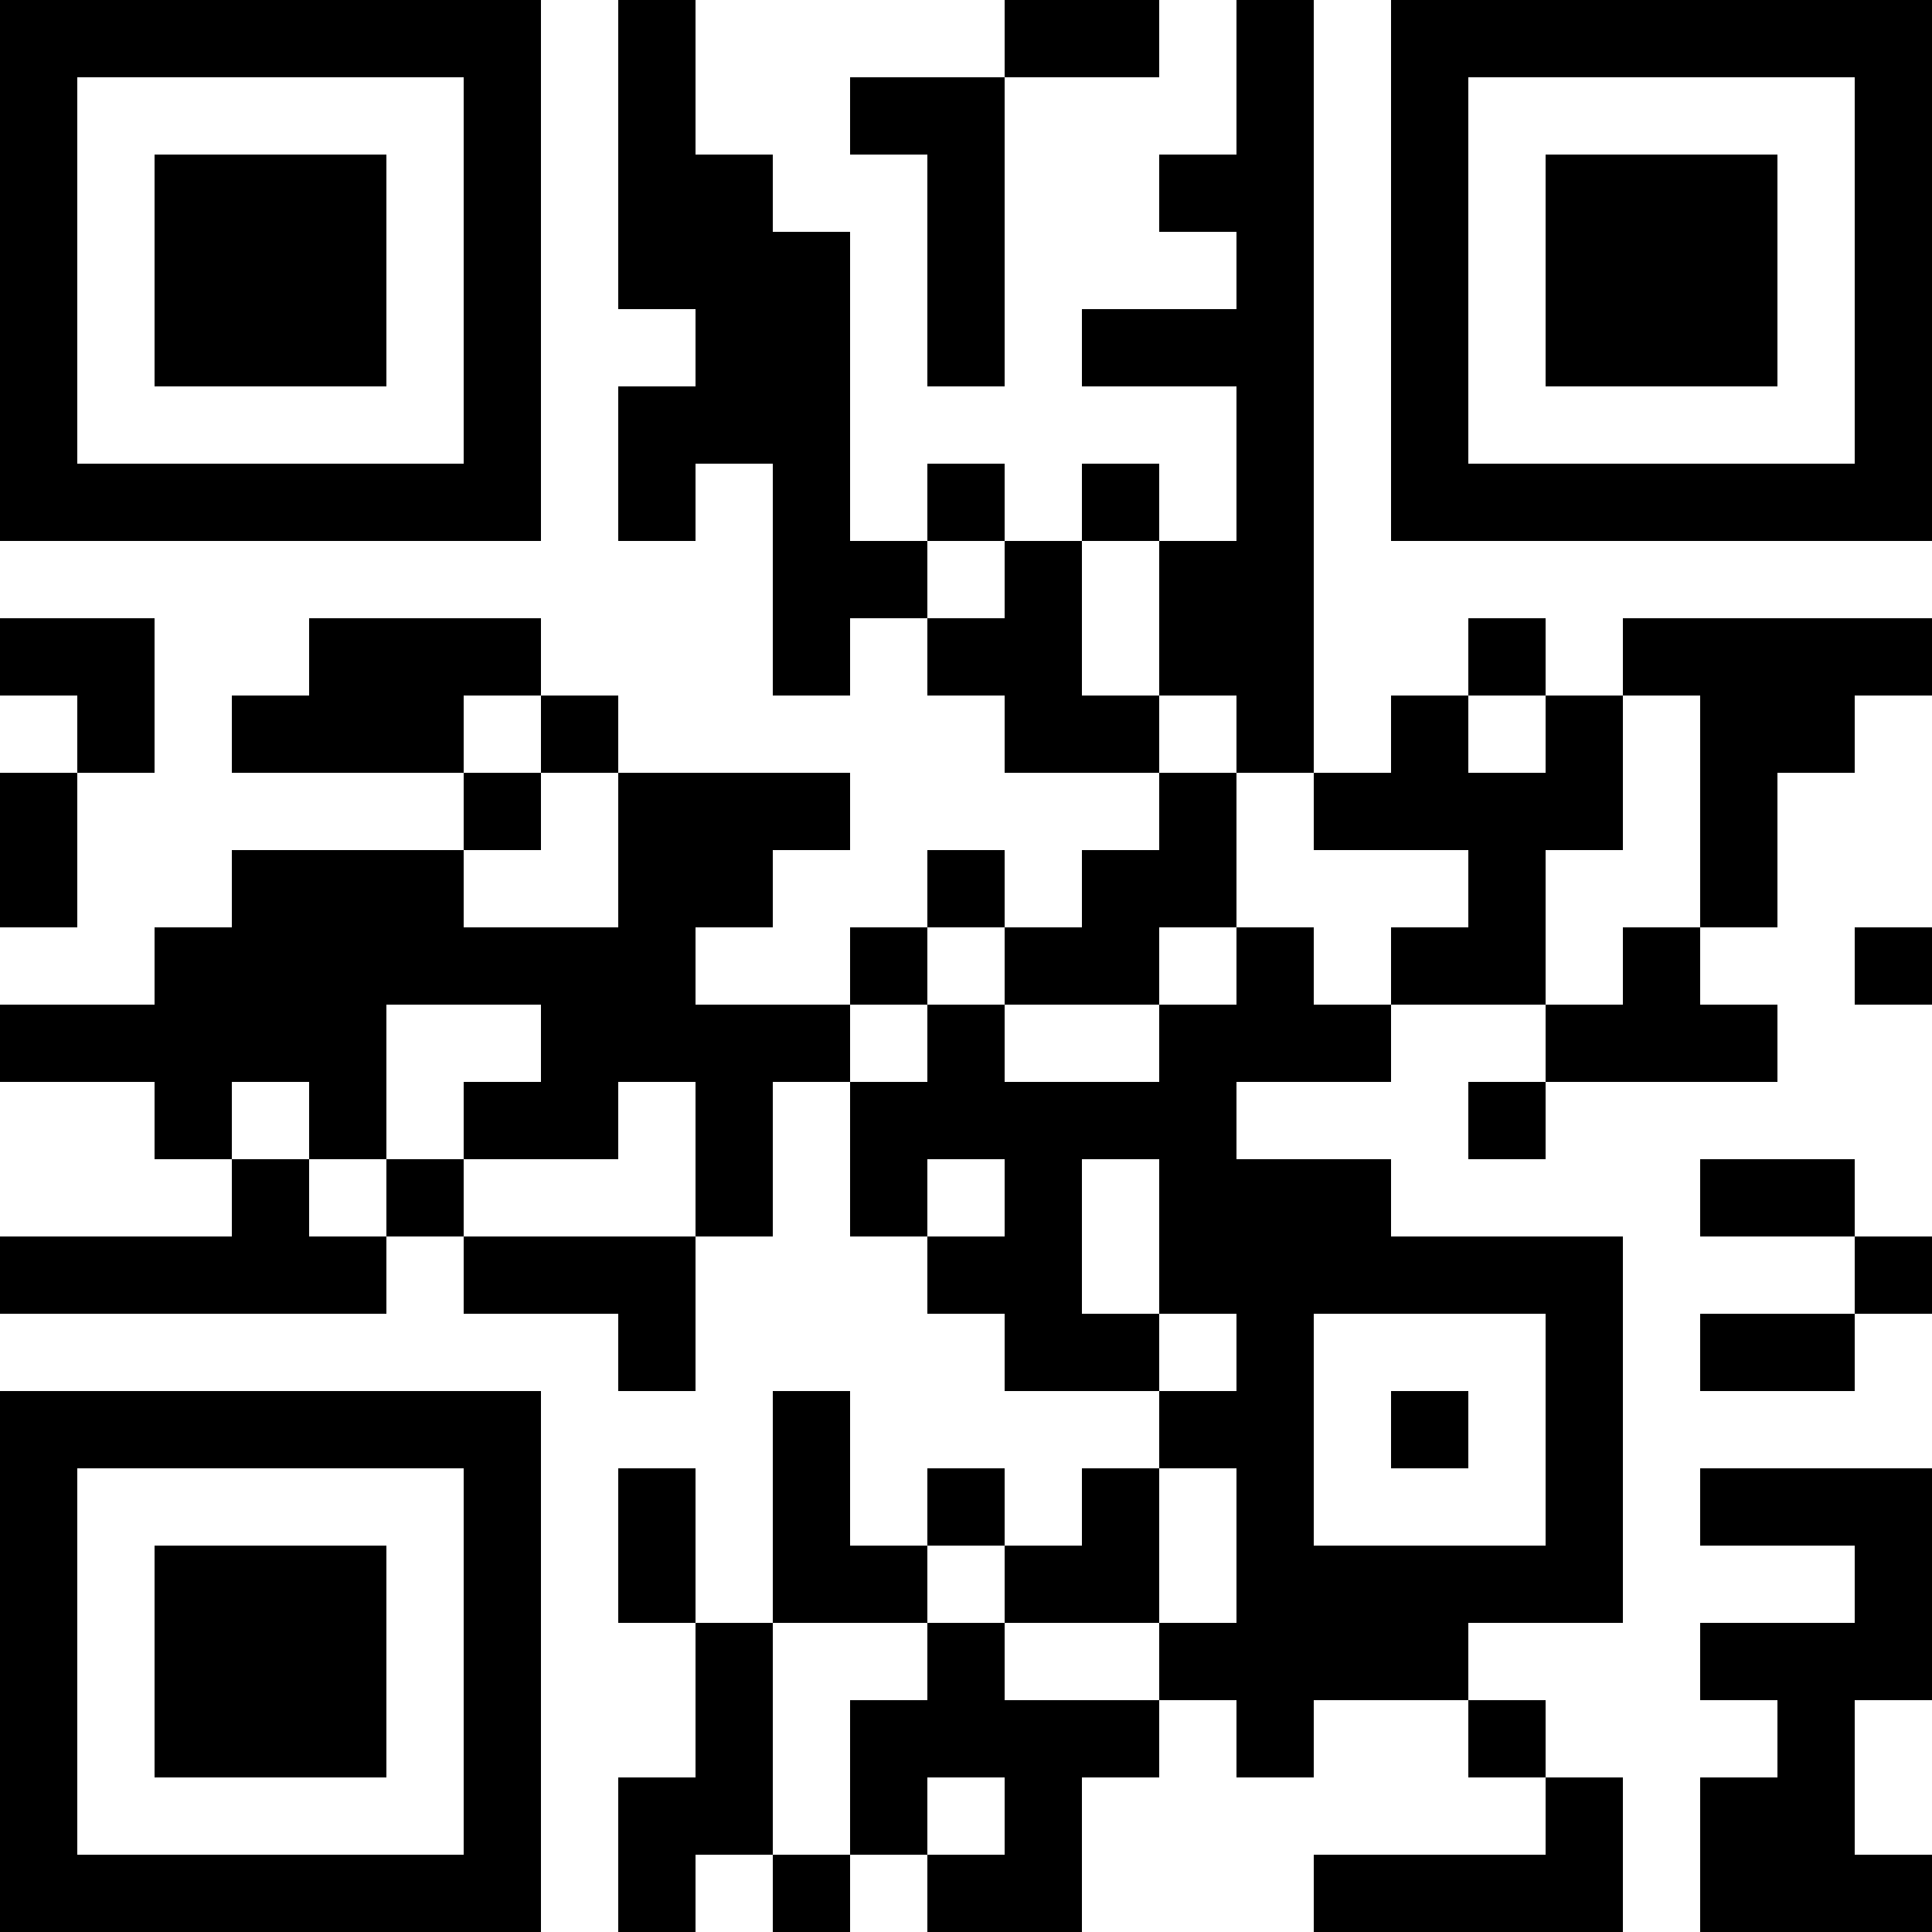 <?xml version="1.0" encoding="UTF-8"?>
<svg xmlns="http://www.w3.org/2000/svg" version="1.1" width="100" height="100" viewBox="0 0 100 100"><rect x="0" y="0" width="100" height="100" fill="#ffffff"/><g transform="scale(4)"><g transform="translate(0,0)"><path fill-rule="evenodd" d="M8 0L8 4L9 4L9 5L8 5L8 7L9 7L9 6L10 6L10 9L11 9L11 8L12 8L12 9L13 9L13 10L15 10L15 11L14 11L14 12L13 12L13 11L12 11L12 12L11 12L11 13L9 13L9 12L10 12L10 11L11 11L11 10L8 10L8 9L7 9L7 8L4 8L4 9L3 9L3 10L6 10L6 11L3 11L3 12L2 12L2 13L0 13L0 14L2 14L2 15L3 15L3 16L0 16L0 17L5 17L5 16L6 16L6 17L8 17L8 18L9 18L9 16L10 16L10 14L11 14L11 16L12 16L12 17L13 17L13 18L15 18L15 19L14 19L14 20L13 20L13 19L12 19L12 20L11 20L11 18L10 18L10 21L9 21L9 19L8 19L8 21L9 21L9 23L8 23L8 25L9 25L9 24L10 24L10 25L11 25L11 24L12 24L12 25L14 25L14 23L15 23L15 22L16 22L16 23L17 23L17 22L19 22L19 23L20 23L20 24L17 24L17 25L21 25L21 23L20 23L20 22L19 22L19 21L21 21L21 16L18 16L18 15L16 15L16 14L18 14L18 13L20 13L20 14L19 14L19 15L20 15L20 14L23 14L23 13L22 13L22 12L23 12L23 10L24 10L24 9L25 9L25 8L21 8L21 9L20 9L20 8L19 8L19 9L18 9L18 10L17 10L17 0L16 0L16 2L15 2L15 3L16 3L16 4L14 4L14 5L16 5L16 7L15 7L15 6L14 6L14 7L13 7L13 6L12 6L12 7L11 7L11 3L10 3L10 2L9 2L9 0ZM13 0L13 1L11 1L11 2L12 2L12 5L13 5L13 1L15 1L15 0ZM12 7L12 8L13 8L13 7ZM14 7L14 9L15 9L15 10L16 10L16 12L15 12L15 13L13 13L13 12L12 12L12 13L11 13L11 14L12 14L12 13L13 13L13 14L15 14L15 13L16 13L16 12L17 12L17 13L18 13L18 12L19 12L19 11L17 11L17 10L16 10L16 9L15 9L15 7ZM0 8L0 9L1 9L1 10L0 10L0 12L1 12L1 10L2 10L2 8ZM6 9L6 10L7 10L7 11L6 11L6 12L8 12L8 10L7 10L7 9ZM19 9L19 10L20 10L20 9ZM21 9L21 11L20 11L20 13L21 13L21 12L22 12L22 9ZM24 12L24 13L25 13L25 12ZM5 13L5 15L4 15L4 14L3 14L3 15L4 15L4 16L5 16L5 15L6 15L6 16L9 16L9 14L8 14L8 15L6 15L6 14L7 14L7 13ZM12 15L12 16L13 16L13 15ZM14 15L14 17L15 17L15 18L16 18L16 17L15 17L15 15ZM22 15L22 16L24 16L24 17L22 17L22 18L24 18L24 17L25 17L25 16L24 16L24 15ZM17 17L17 20L20 20L20 17ZM18 18L18 19L19 19L19 18ZM15 19L15 21L13 21L13 20L12 20L12 21L10 21L10 24L11 24L11 22L12 22L12 21L13 21L13 22L15 22L15 21L16 21L16 19ZM22 19L22 20L24 20L24 21L22 21L22 22L23 22L23 23L22 23L22 25L25 25L25 24L24 24L24 22L25 22L25 19ZM12 23L12 24L13 24L13 23ZM0 0L0 7L7 7L7 0ZM1 1L1 6L6 6L6 1ZM2 2L2 5L5 5L5 2ZM18 0L18 7L25 7L25 0ZM19 1L19 6L24 6L24 1ZM20 2L20 5L23 5L23 2ZM0 18L0 25L7 25L7 18ZM1 19L1 24L6 24L6 19ZM2 20L2 23L5 23L5 20Z" fill="#000000"/></g></g></svg>
